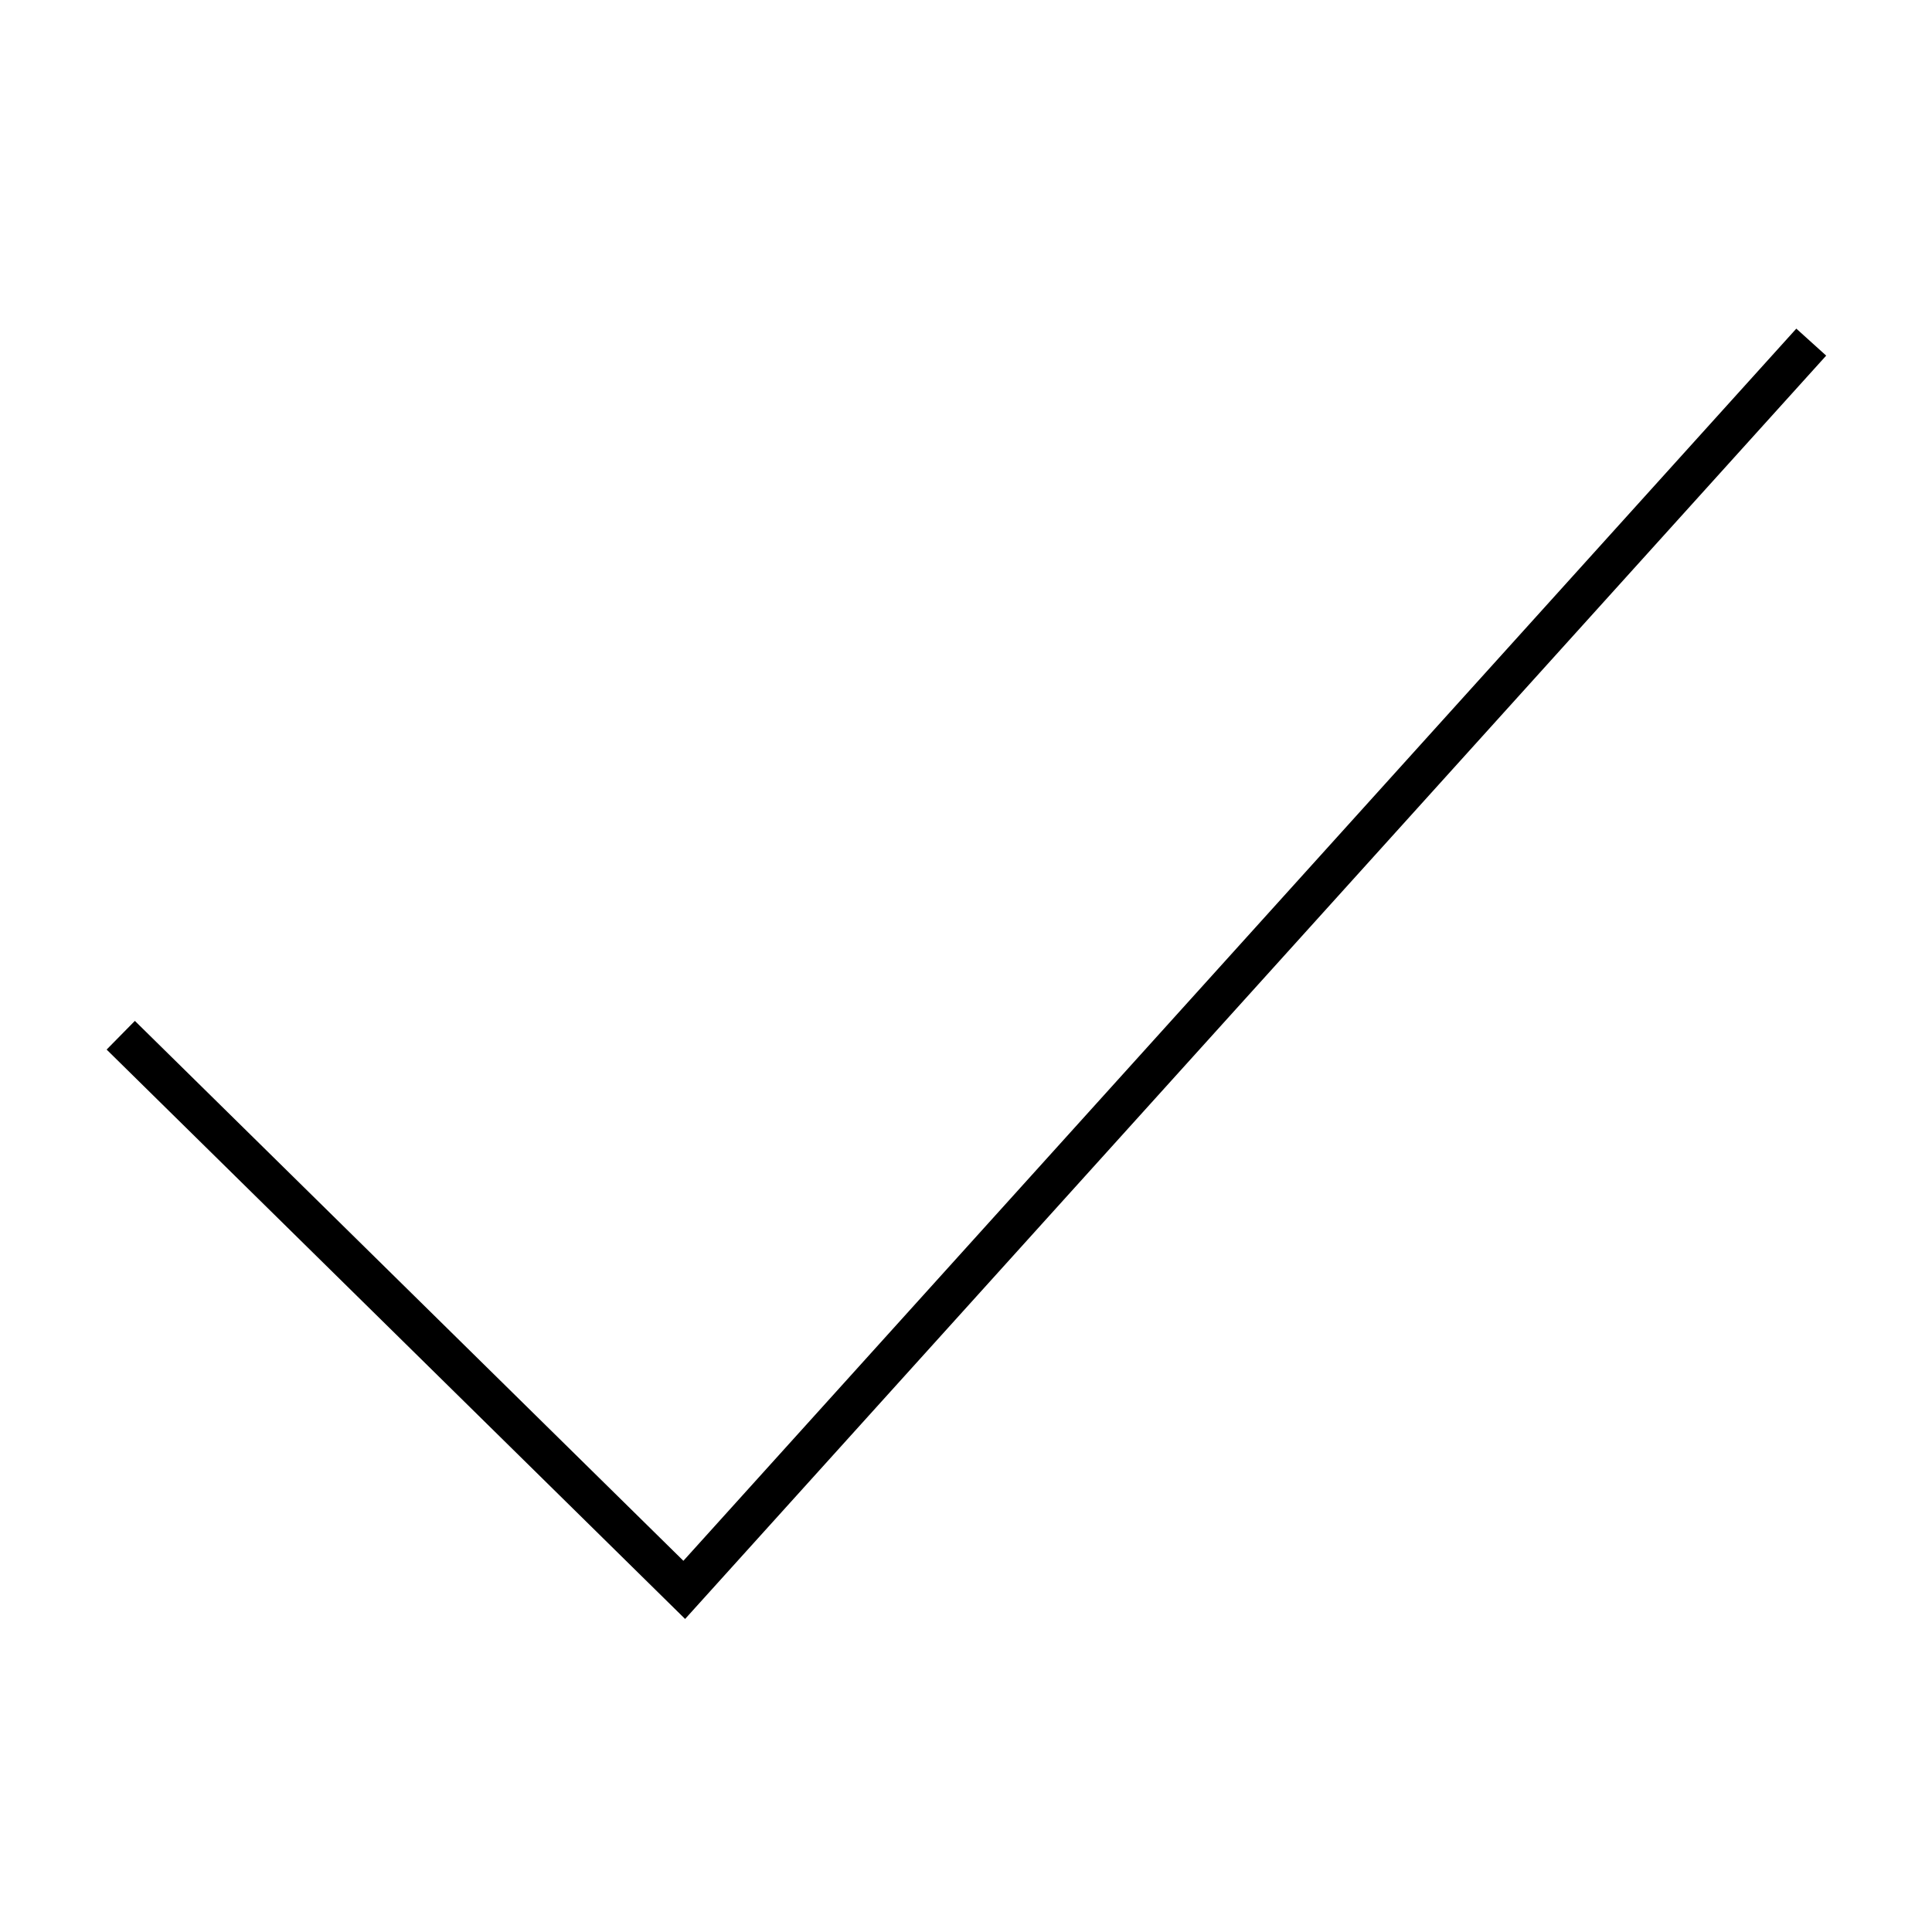 <svg width="48" height="48" viewBox="0 0 48 48" xmlns="http://www.w3.org/2000/svg"><title>checked-line</title><path d="M3 25.72L17 39.5l28-31" stroke="currentColor" fill="none" fill-rule="evenodd"/></svg>